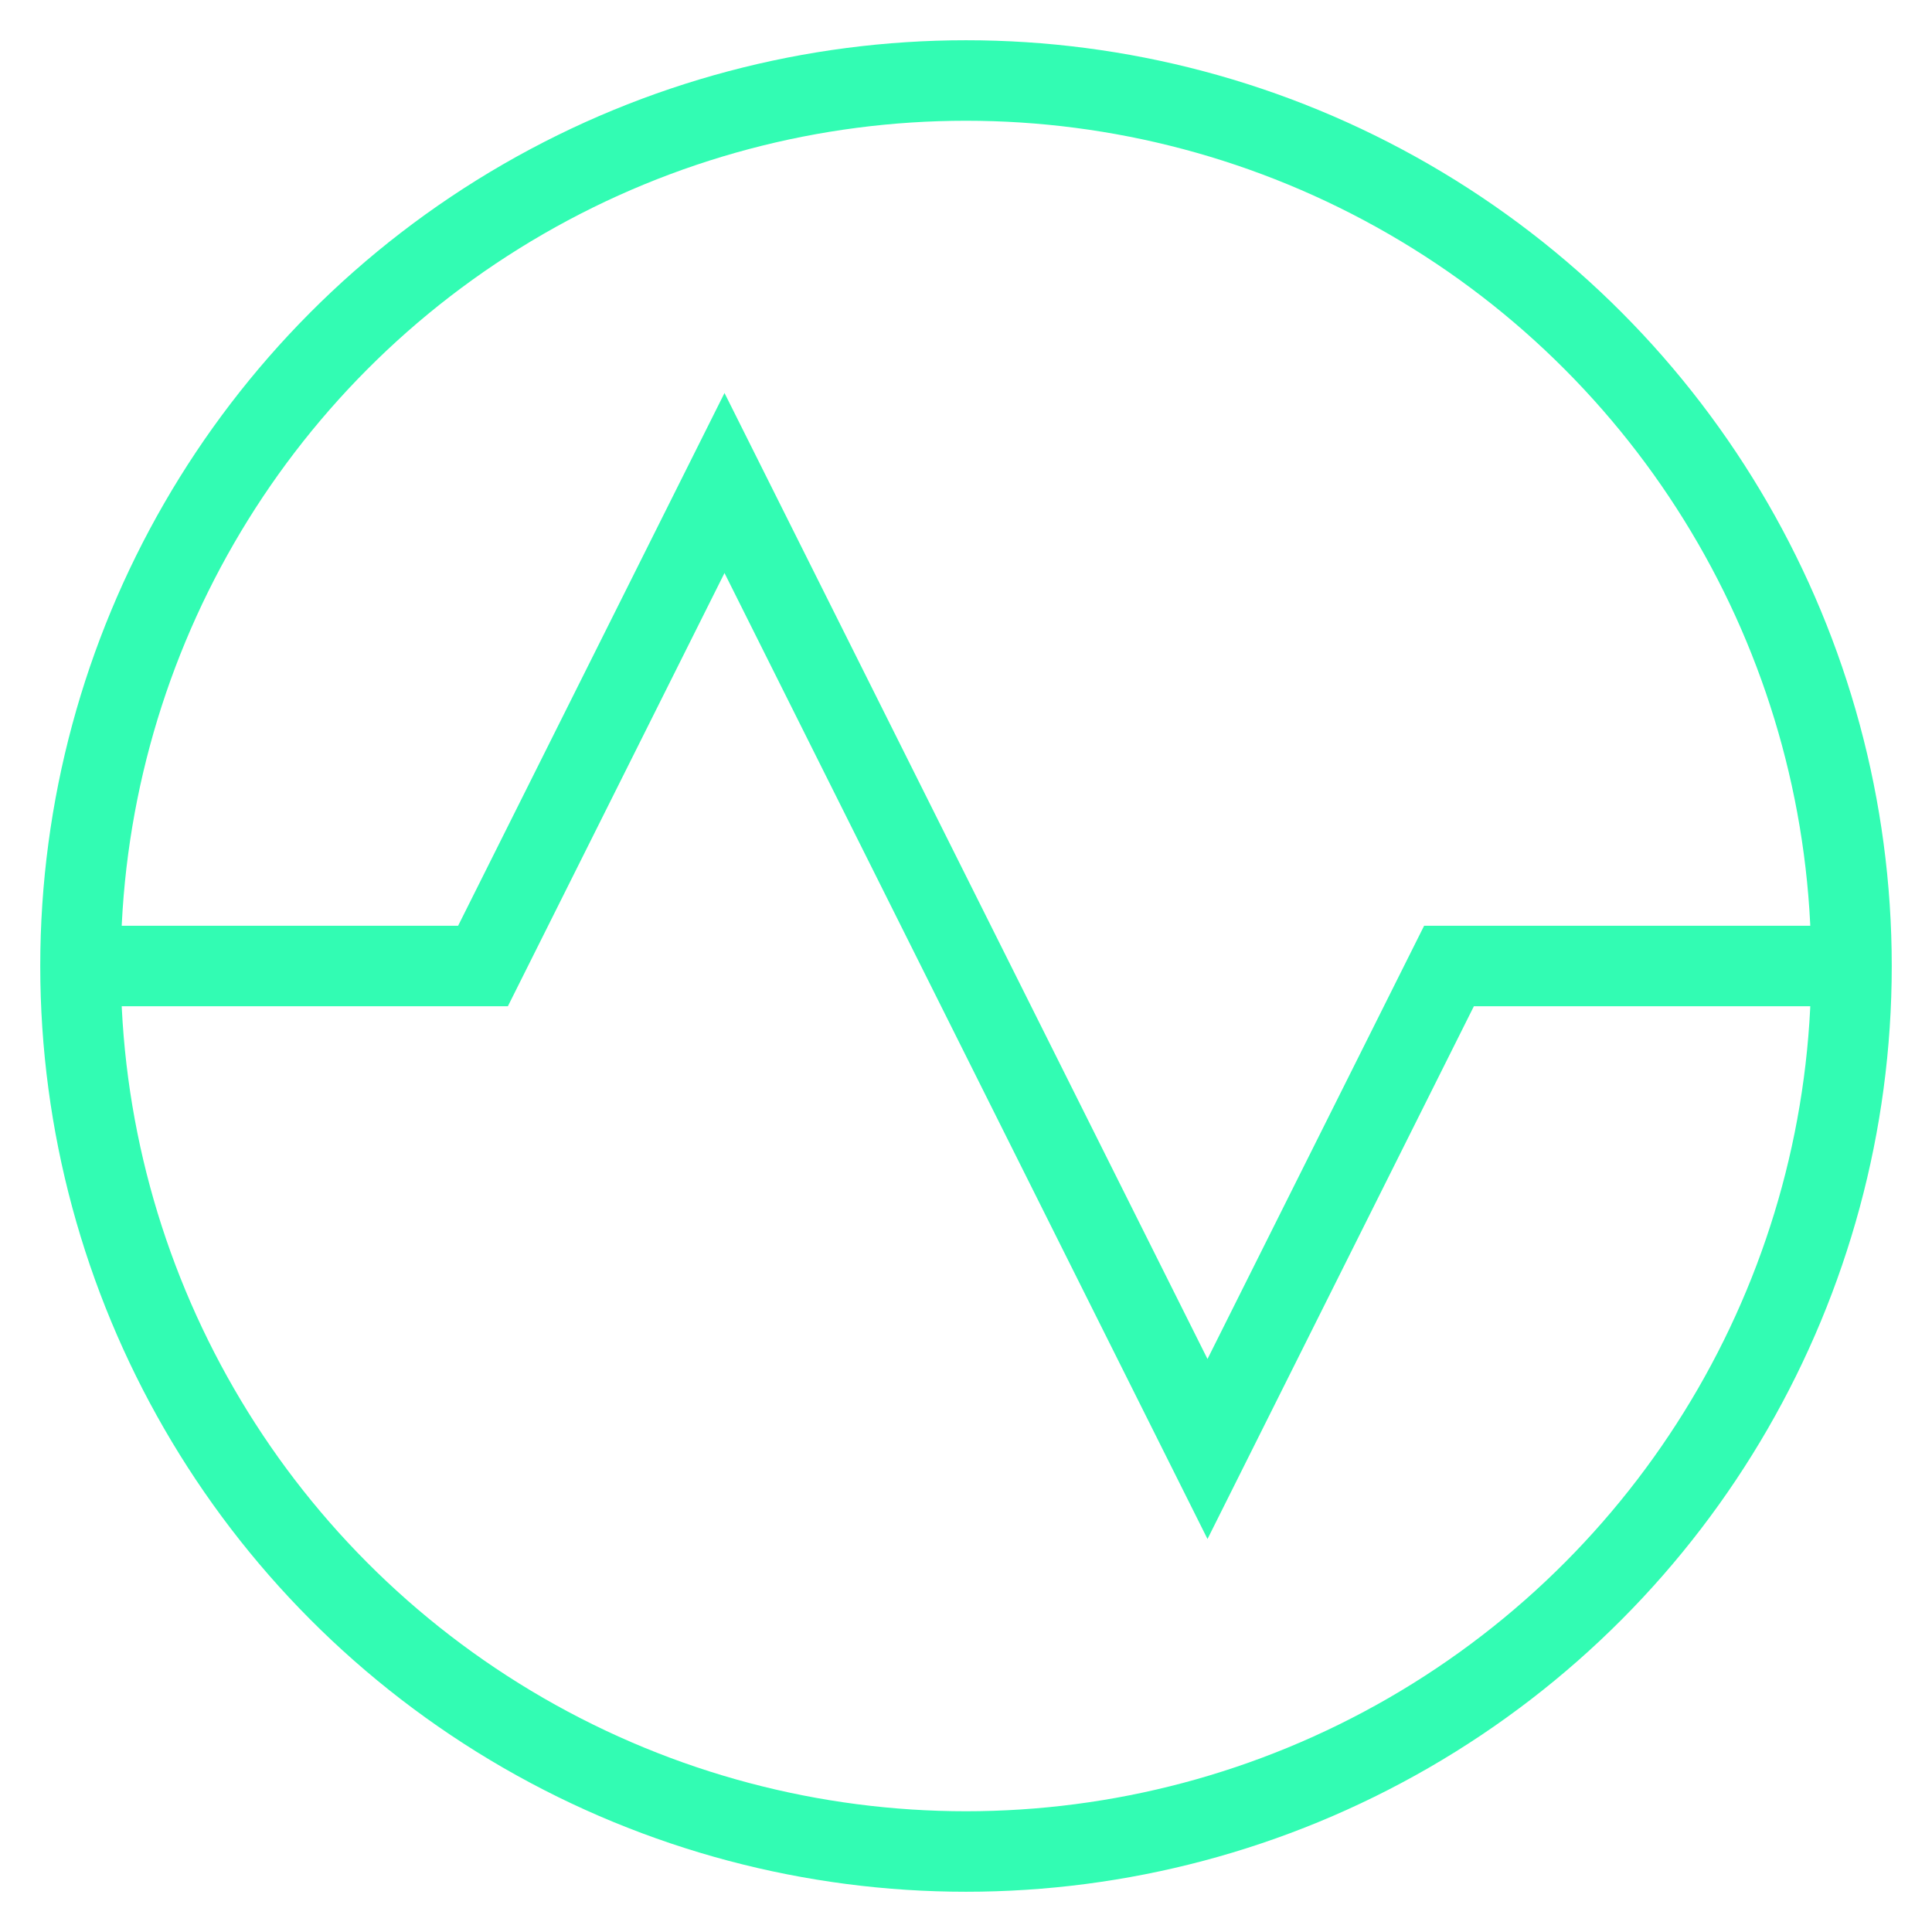 <svg version="1.1" xmlns="http://www.w3.org/2000/svg" xmlns:xlink="http://www.w3.org/1999/xlink" x="0px" y="0px" viewBox="0 0 48 48" xml:space="preserve" width="48" height="48"><g class="nc-icon-wrapper" fill="#32fcb3"><polyline data-cap="butt" data-color="color-2" fill="none" stroke="#32fcb3" stroke-width="2" stroke-miterlimit="10" points="2,24 12,24 18,12 30,36 36,24 46,24 " stroke-linejoin="miter" stroke-linecap="butt"></polyline> <circle fill="none" stroke="#32fcb3" stroke-width="2" stroke-linecap="square" stroke-miterlimit="10" cx="24" cy="24" r="22" stroke-linejoin="miter"></circle></g></svg>